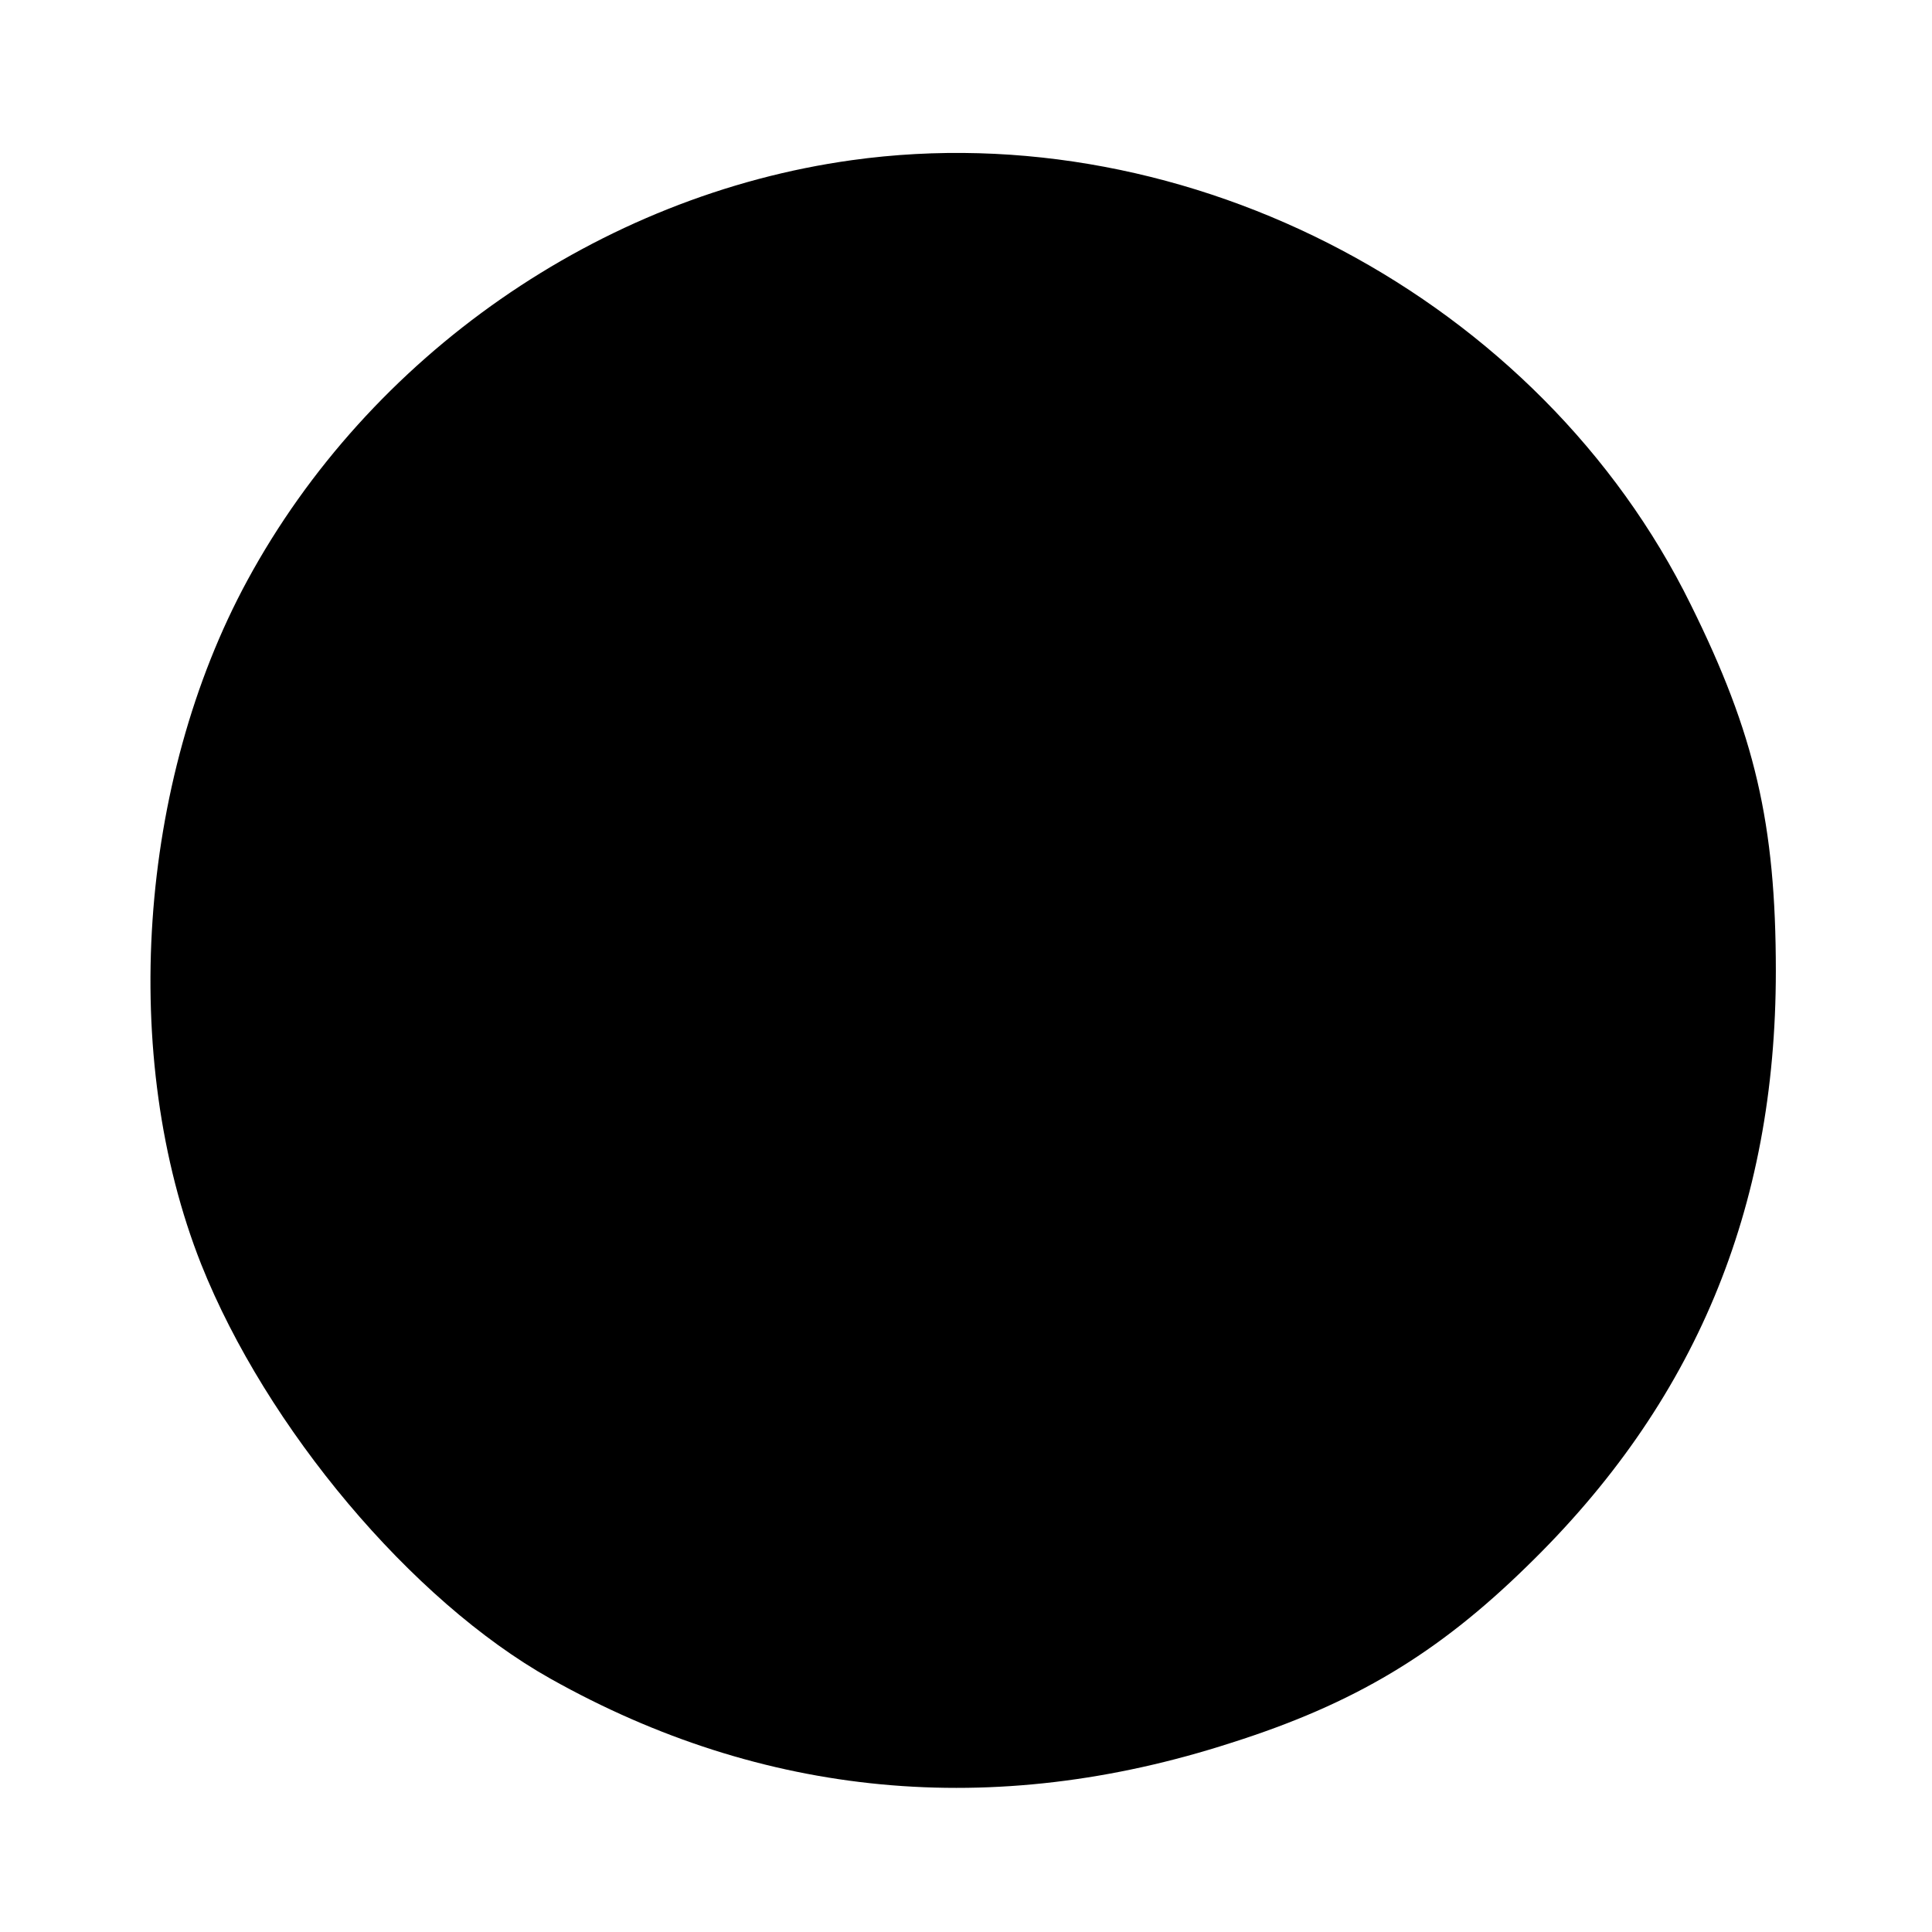 <?xml version="1.0" standalone="no"?>
<!DOCTYPE svg PUBLIC "-//W3C//DTD SVG 20010904//EN"
 "http://www.w3.org/TR/2001/REC-SVG-20010904/DTD/svg10.dtd">
<svg version="1.0" xmlns="http://www.w3.org/2000/svg"
 width="193pt" height="193pt" viewBox="0 0 193 193"
 preserveAspectRatio="xMidYMid meet">
<g transform="translate(0,193) scale(0.1,-0.1)"
fill="#000000" stroke="none">
<path d="M851 1770 c-252 -35 -482 -195 -604 -420 -109 -201 -128 -476 -46
-683 65 -163 210 -336 349 -414 212 -119 442 -141 680 -64 123 39 206 89 295
176 168 163 249 357 249 595 0 147 -21 237 -85 366 -150 305 -500 491 -838
444z"/>
</g>
</svg>
